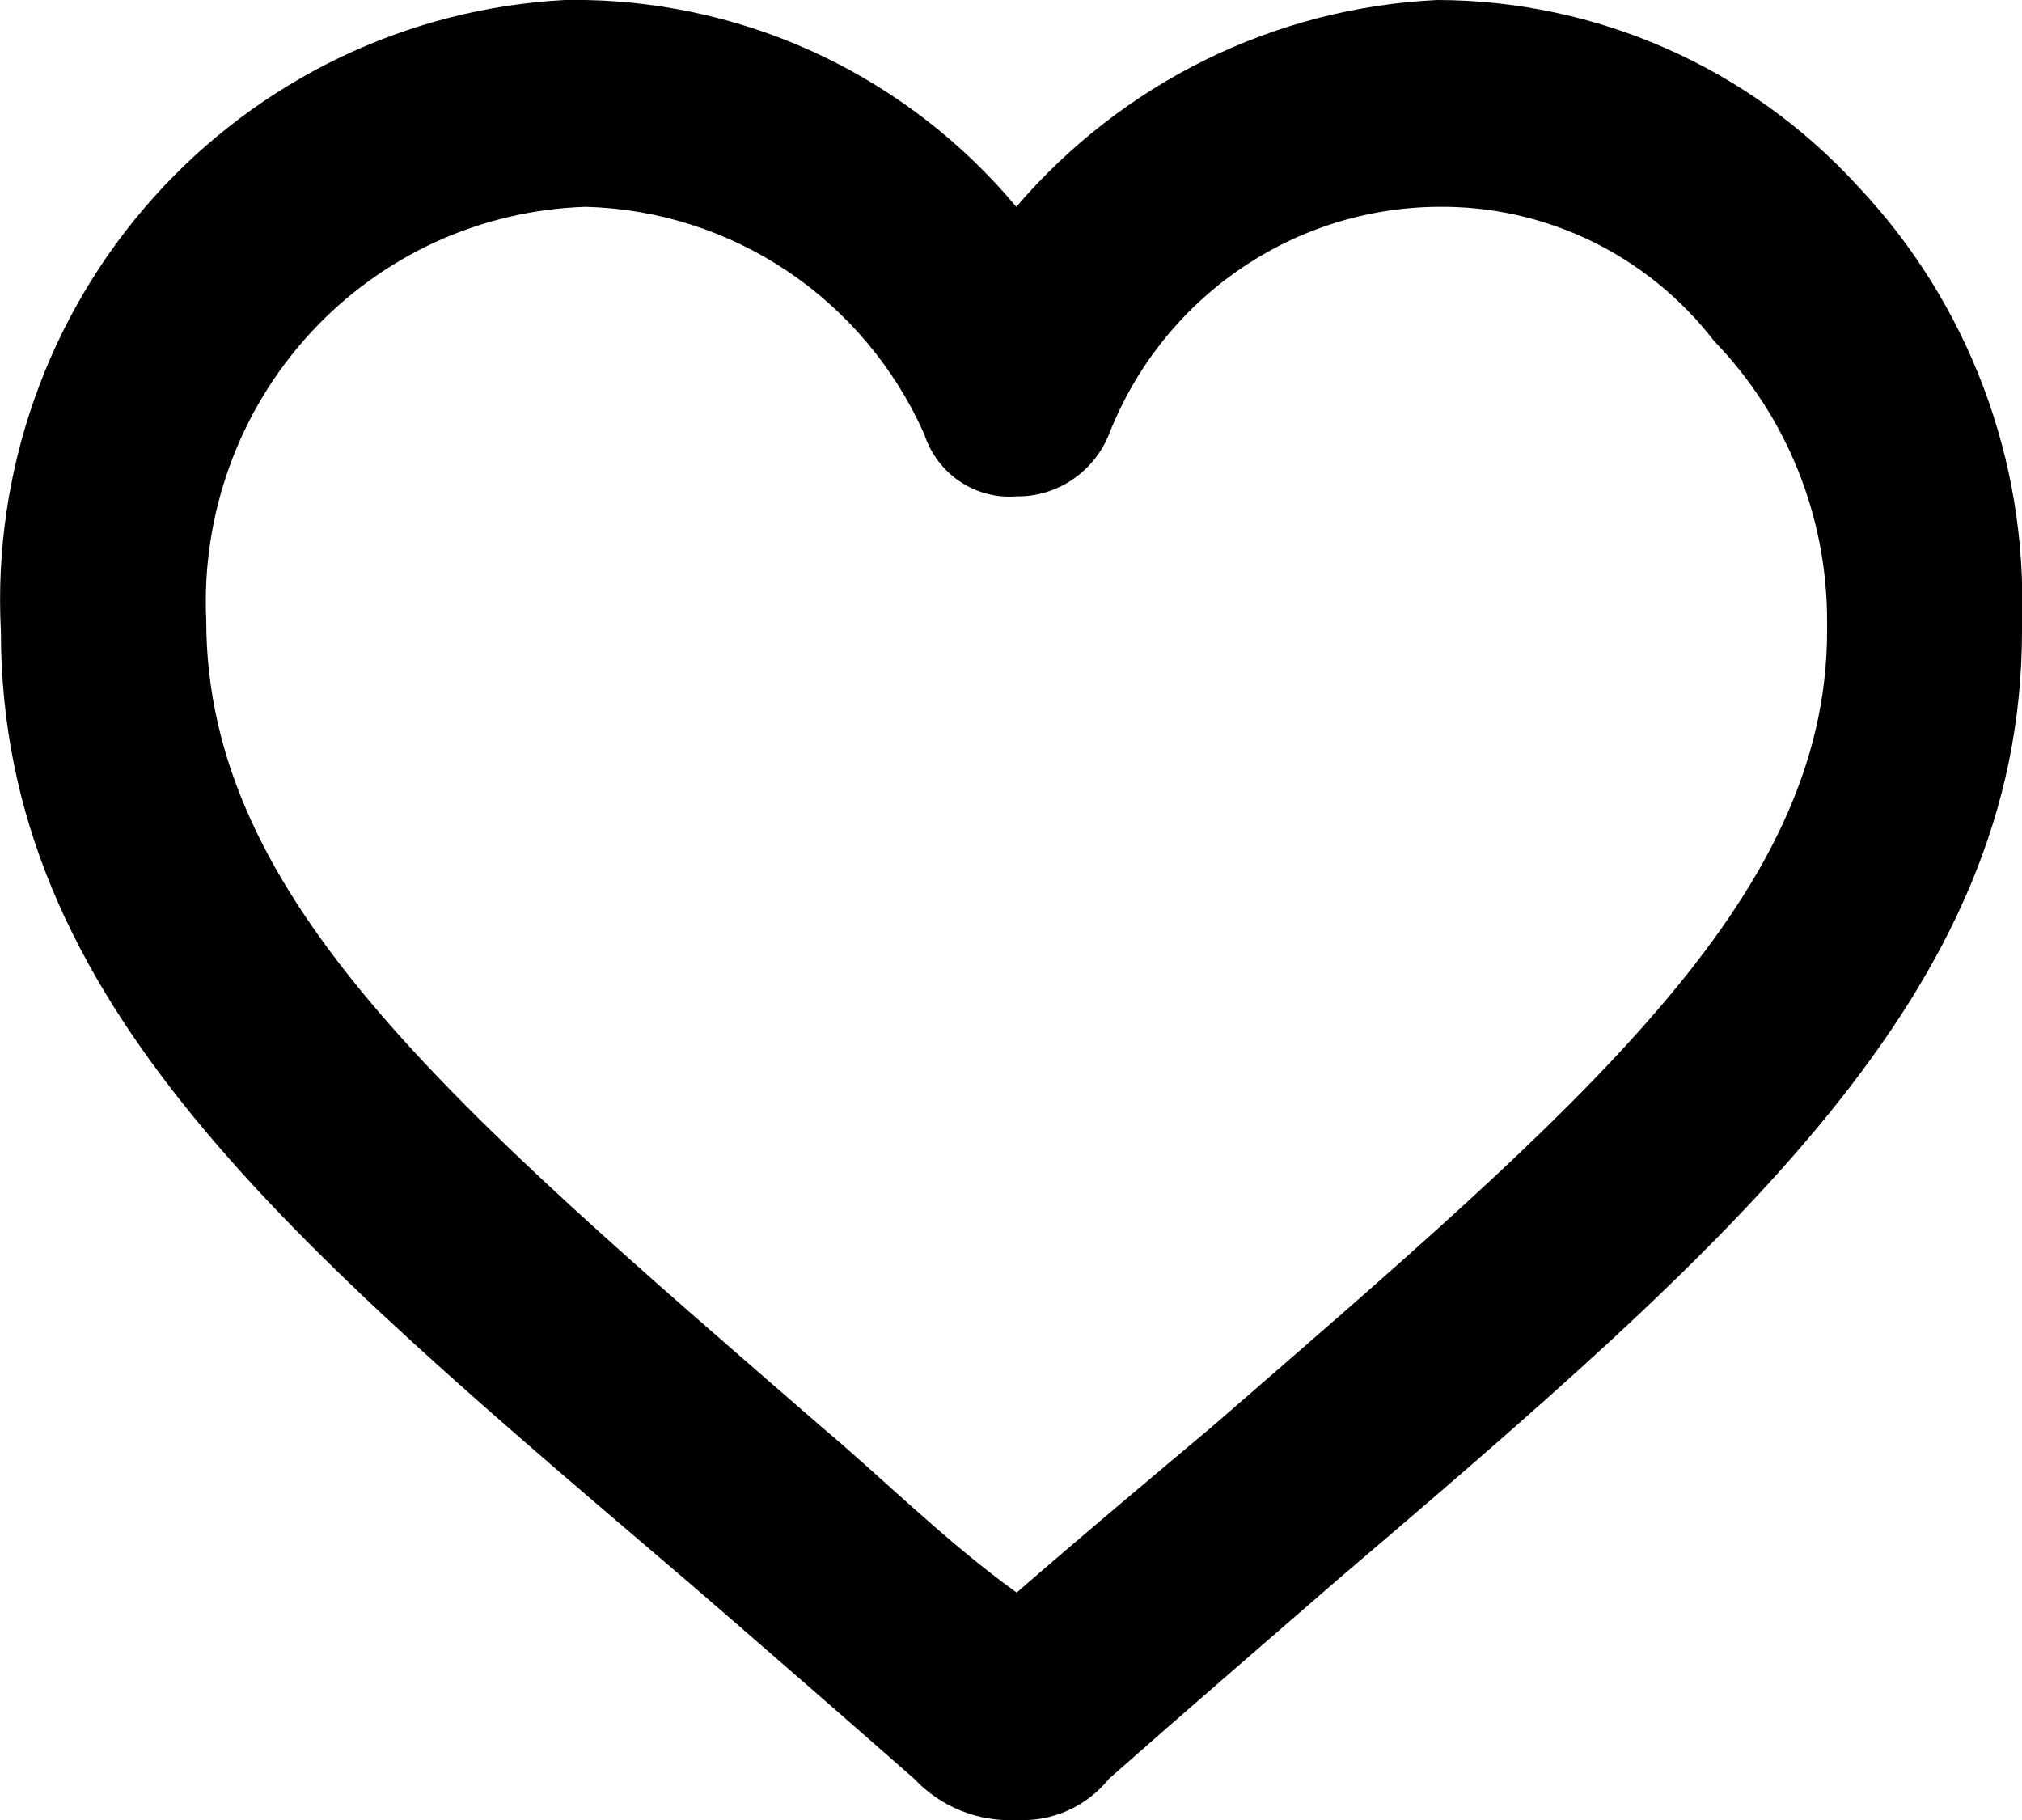 <svg width="30" height="27" viewBox="0 0 30 27" fill="none" xmlns="http://www.w3.org/2000/svg">
<g clip-path="url(#clip0)">
<path d="M15.084 27C14.802 27.015 14.519 26.968 14.256 26.862C13.993 26.756 13.757 26.594 13.562 26.387C12.344 25.317 11.28 24.393 10.214 23.472C4.278 18.41 0.013 14.88 0.013 9.358C-0.108 6.998 0.706 4.687 2.276 2.932C3.846 1.178 6.042 0.123 8.383 0H8.687C9.908 0.023 11.11 0.308 12.213 0.837C13.315 1.367 14.292 2.127 15.079 3.068C15.859 2.156 16.815 1.414 17.888 0.886C18.962 0.358 20.131 0.057 21.324 0C22.497 0.002 23.657 0.248 24.731 0.723C25.805 1.198 26.769 1.892 27.564 2.762C28.374 3.619 29.007 4.63 29.425 5.736C29.843 6.842 30.039 8.022 30 9.205V9.358C30 14.727 25.738 18.41 19.803 23.472C18.742 24.393 17.673 25.313 16.455 26.387C16.291 26.591 16.081 26.753 15.843 26.86C15.604 26.966 15.344 27.014 15.084 27V27ZM8.692 3.068C7.92 3.092 7.161 3.27 6.458 3.592C5.756 3.915 5.124 4.375 4.6 4.946C4.075 5.517 3.669 6.188 3.405 6.919C3.141 7.651 3.023 8.427 3.06 9.205C3.06 13.347 6.715 16.416 12.192 21.171C13.106 21.938 14.018 22.859 15.084 23.626C16.145 22.705 17.062 21.939 17.976 21.171C23.454 16.418 27.108 13.347 27.108 9.359V9.205C27.108 7.657 26.507 6.17 25.434 5.062C24.949 4.432 24.325 3.923 23.612 3.577C22.899 3.231 22.116 3.057 21.324 3.068C20.271 3.078 19.245 3.405 18.378 4.006C17.51 4.607 16.84 5.456 16.454 6.443C16.344 6.717 16.154 6.952 15.91 7.116C15.665 7.281 15.378 7.367 15.084 7.364C14.786 7.388 14.489 7.31 14.241 7.143C13.992 6.976 13.807 6.729 13.714 6.443C13.278 5.461 12.575 4.623 11.686 4.025C10.797 3.428 9.76 3.097 8.692 3.068V3.068Z" fill="black"/>
</g>
<defs>
<clipPath id="clip0">
<rect width="30" height="27" fill="white"/>
</clipPath>
</defs>
</svg>
